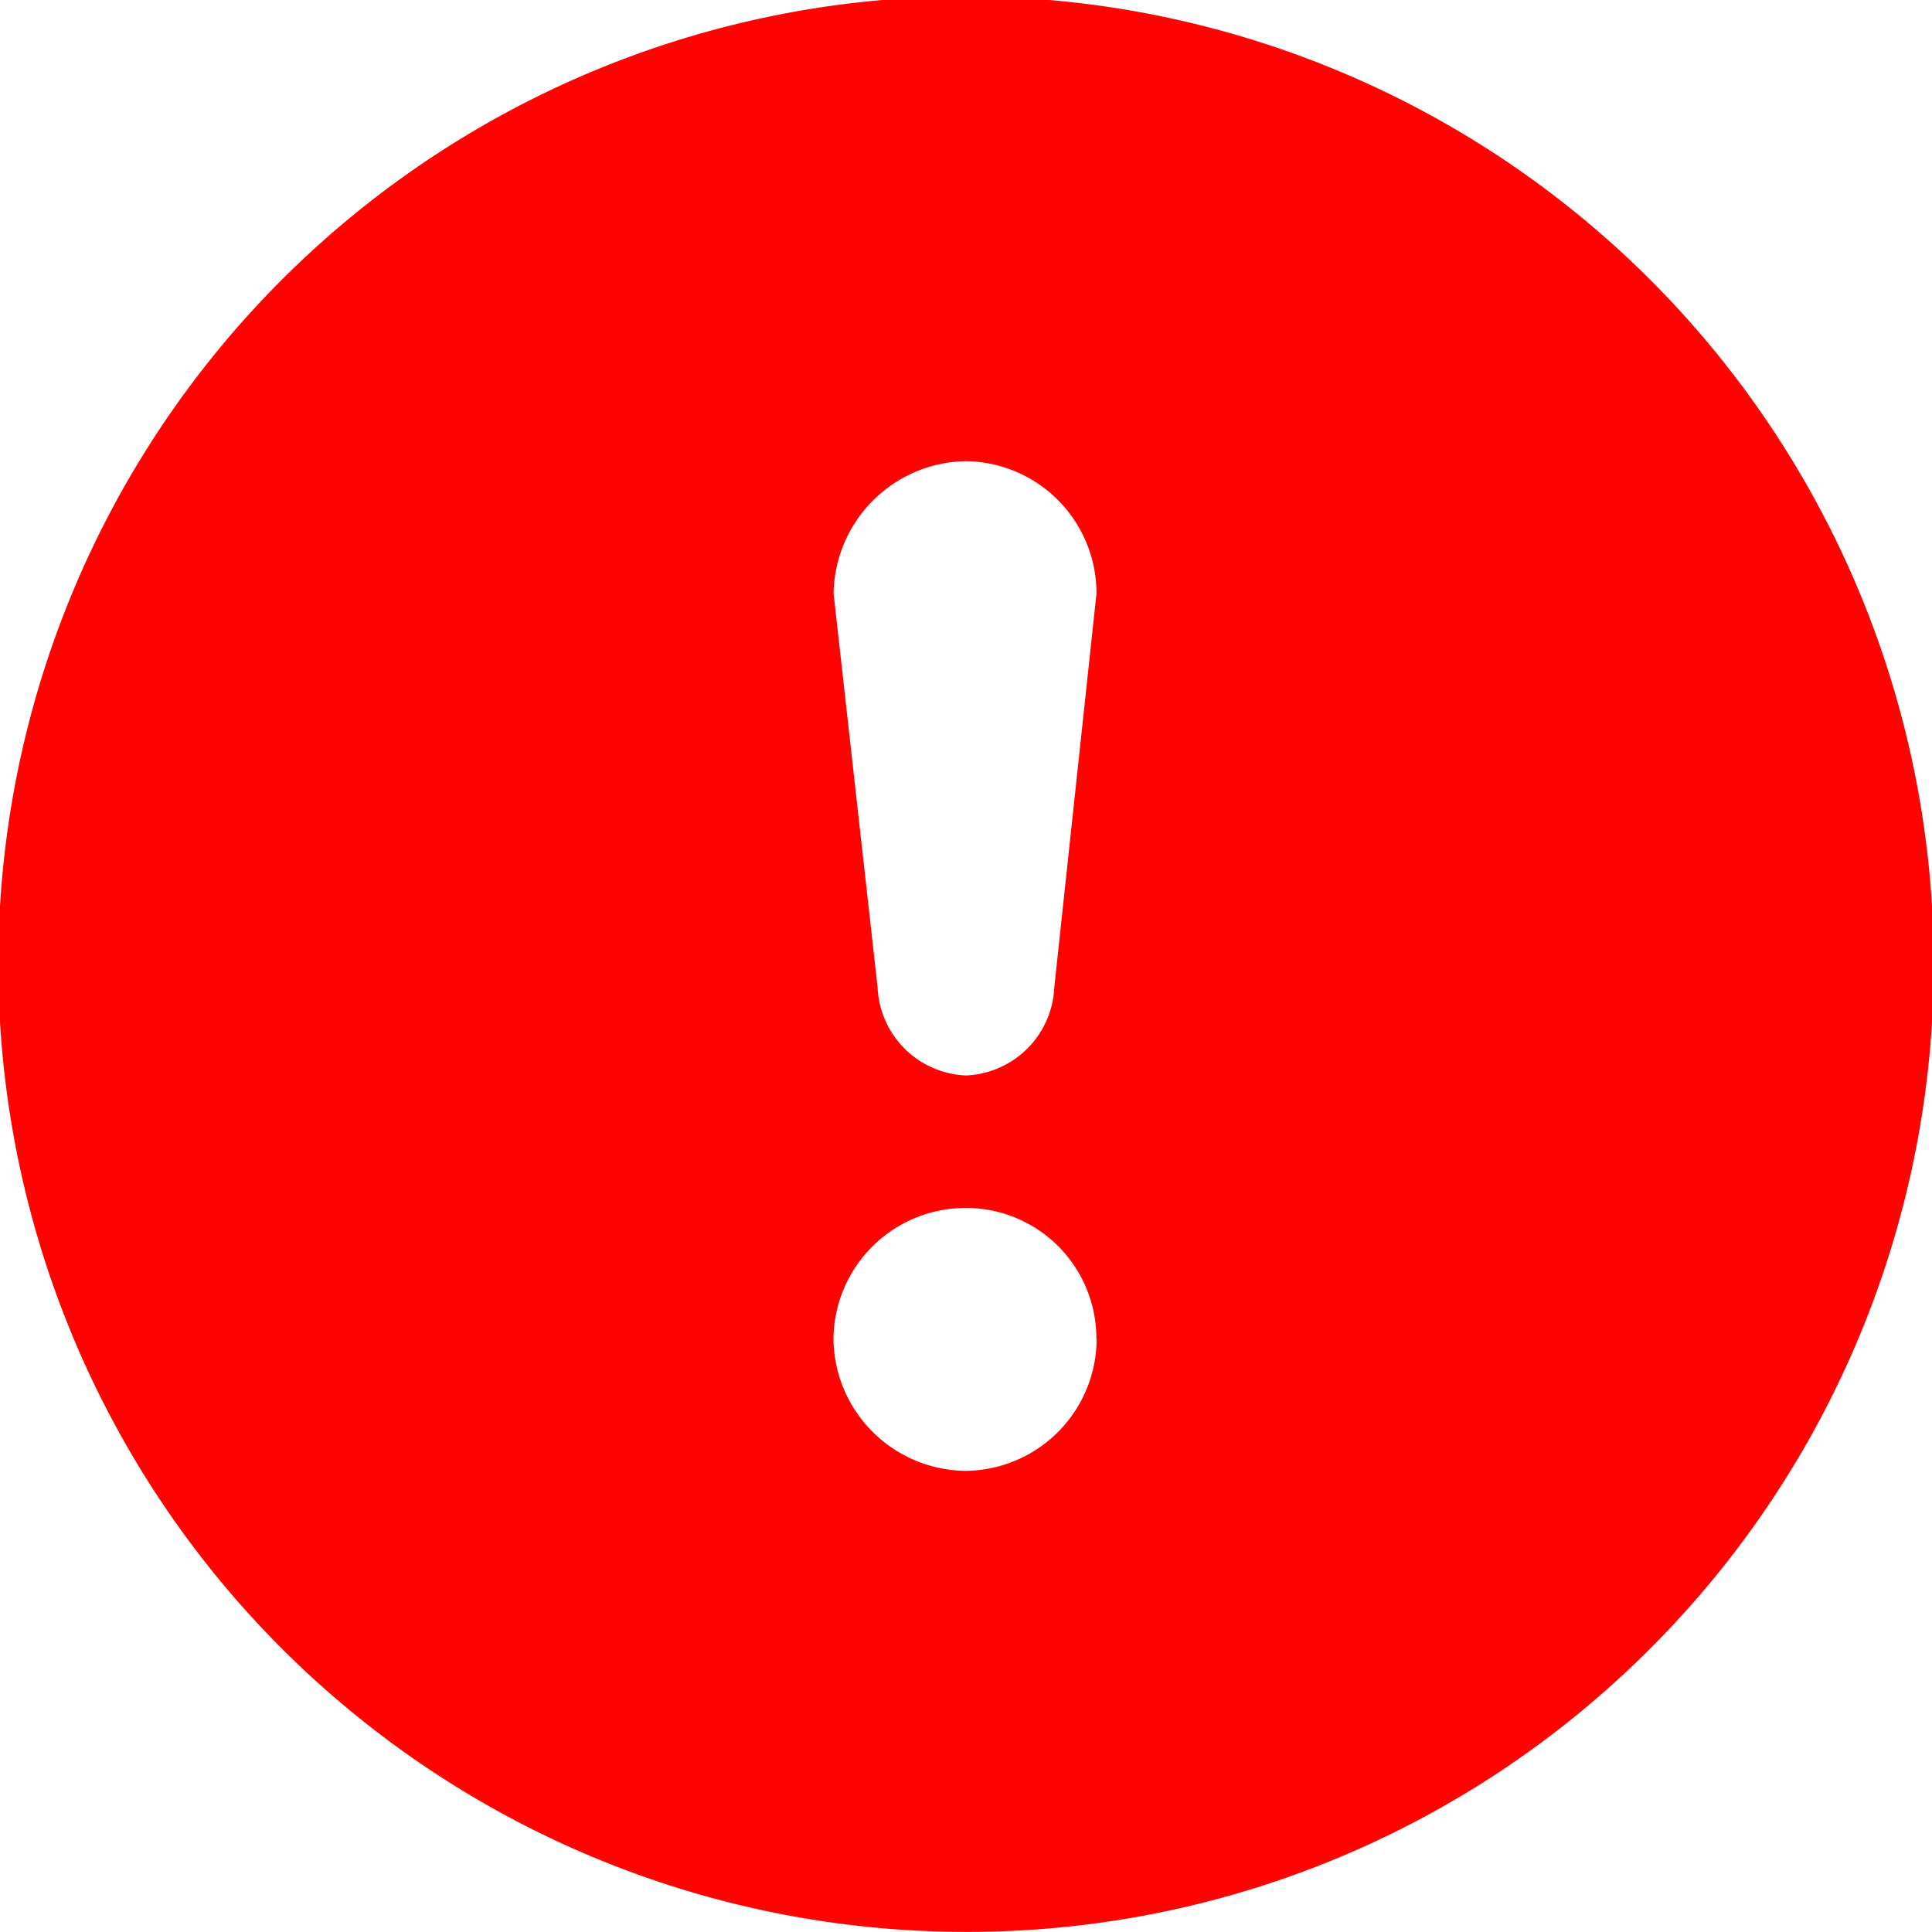 <svg xmlns="http://www.w3.org/2000/svg" viewBox="0 0 16.071 16.071">
  <defs>
    <style>
      .cls-1 {
        fill: #ff0303;
        fill-rule: evenodd;
      }
    </style>
  </defs>
  <path id="error" class="cls-1" d="M13.72,13.72a8.05,8.05,0,1,0-5.685,2.35A8.016,8.016,0,0,0,13.72,13.72Zm-4.6-2.585a1.085,1.085,0,0,0-1.087-1.087,1.1,1.1,0,0,0-1.1,1.087,1.11,1.11,0,0,0,1.1,1.1A1.1,1.1,0,0,0,9.122,11.135ZM8.035,8.946A.767.767,0,0,1,7.3,8.212L6.934,4.936a1.119,1.119,0,0,1,1.1-1.1,1.1,1.1,0,0,1,1.087,1.1L8.77,8.212A.767.767,0,0,1,8.035,8.946Z" transform="translate(0)"/>
</svg>
